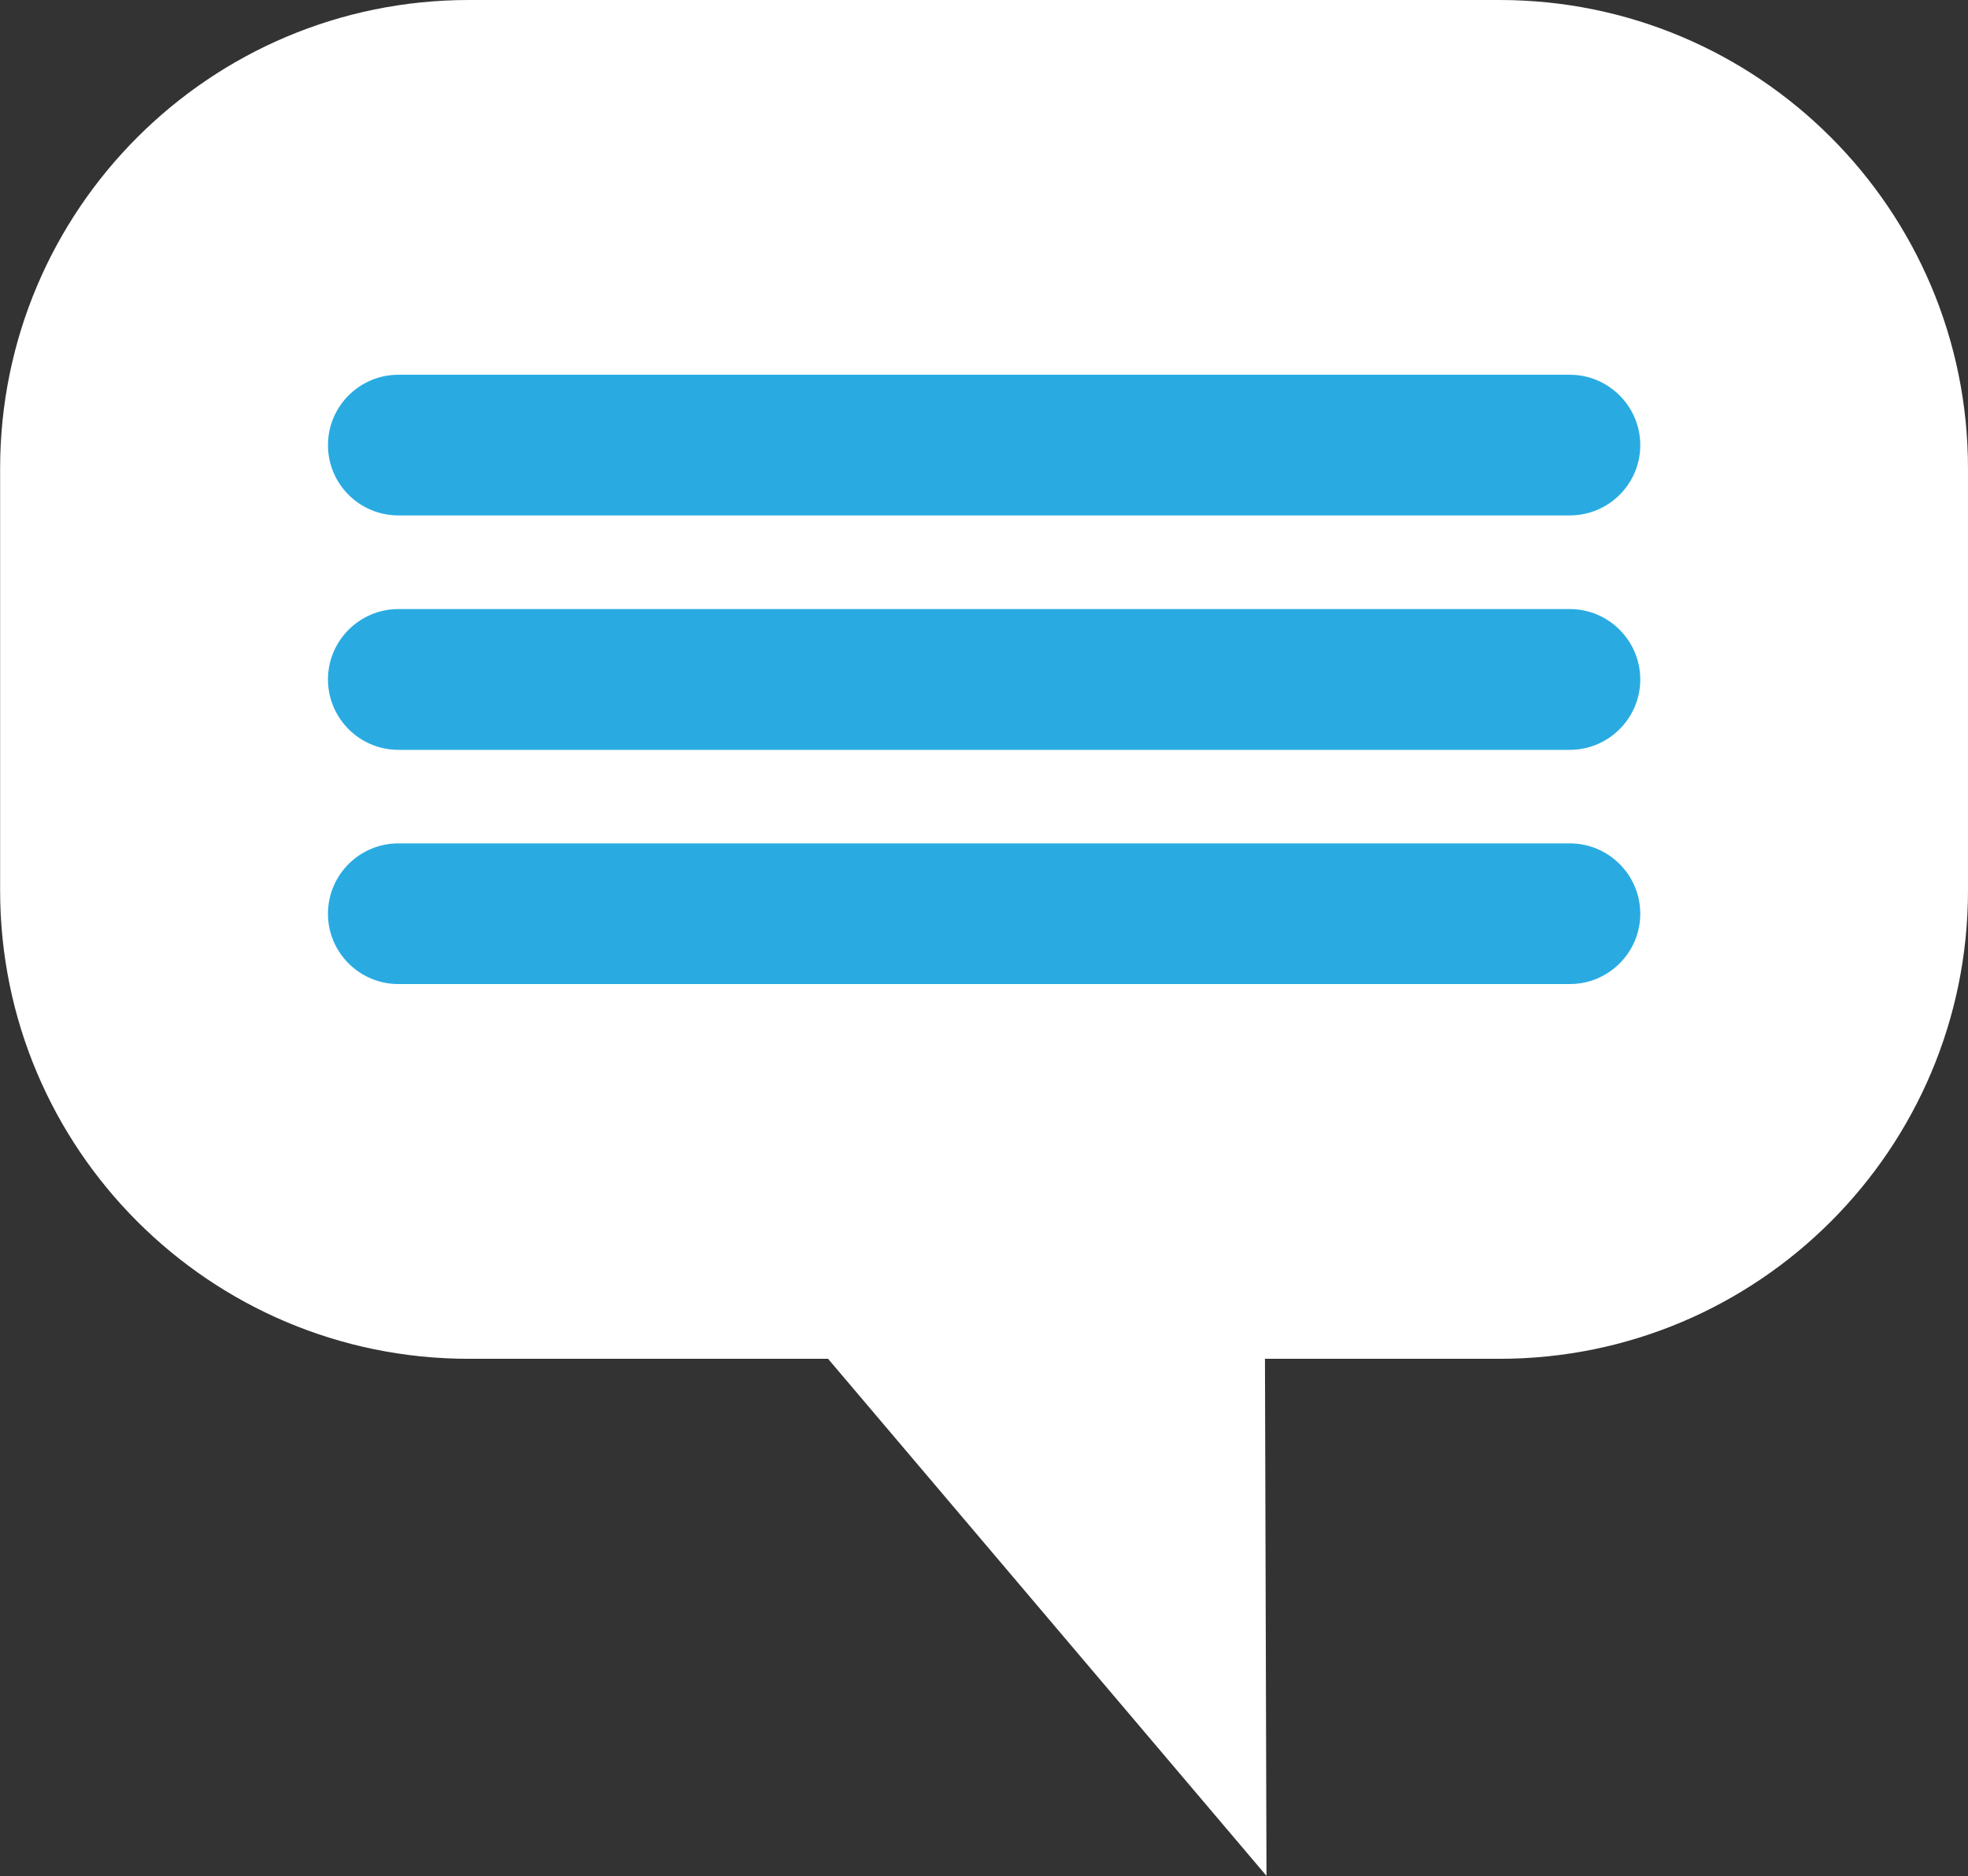<?xml version="1.0" encoding="utf-8"?>
<!-- Generator: Adobe Illustrator 16.0.4, SVG Export Plug-In . SVG Version: 6.00 Build 0)  -->
<!DOCTYPE svg PUBLIC "-//W3C//DTD SVG 1.1//EN" "http://www.w3.org/Graphics/SVG/1.1/DTD/svg11.dtd">
<svg version="1.1" id="Layer_1" xmlns="http://www.w3.org/2000/svg" xmlns:xlink="http://www.w3.org/1999/xlink" x="0px" y="0px"
	 width="16.748px" height="15.964px" viewBox="0 0 16.748 15.964" enable-background="new 0 0 16.748 15.964" xml:space="preserve">
<rect x="0" y="0" width="16.748" height="15.964" fill="#333333" stroke="none"/>
<symbol  id="Icon:_Reviews__x28_Active_x29_" viewBox="-8.374 -7.982 16.748 15.964">
	<g id="Icon:_Reviews__x28_Passive_x29__2_">
		<g>
			<path fill="#FFFFFF" d="M4.387,7.981h-8.772c-2.202,0-3.988-1.785-3.988-3.987v-3.59c0-2.201,1.786-3.986,3.988-3.986h3.058
				l3.731-4.4l-0.013,4.4h1.996c2.202,0,3.987,1.785,3.987,3.986v3.59C8.374,6.196,6.589,7.981,4.387,7.981z"/>
			<path fill="#29ABE2" d="M-4.984,0.804h9.97c0.329,0,0.599-0.268,0.599-0.599c0-0.33-0.27-0.598-0.599-0.598h-9.97
				c-0.33,0-0.599,0.268-0.599,0.598C-5.583,0.536-5.314,0.804-4.984,0.804z"/>
			<path fill="#29ABE2" d="M-4.984,2.798h9.97c0.329,0,0.599-0.269,0.599-0.599s-0.27-0.599-0.599-0.599h-9.97
				c-0.33,0-0.599,0.269-0.599,0.599S-5.314,2.798-4.984,2.798z"/>
			<path fill="#29ABE2" d="M-4.984,4.792h9.97c0.329,0,0.599-0.269,0.599-0.599c0-0.331-0.27-0.598-0.599-0.598h-9.97
				c-0.33,0-0.599,0.267-0.599,0.598C-5.583,4.523-5.314,4.792-4.984,4.792z"/>
		</g>
	</g>
</symbol>
<use xlink:href="#Icon:_Reviews__x28_Active_x29_"  width="16.748" height="15.964" x="-8.374" y="-7.982" transform="matrix(1 0 0 -1 8.374 7.981)" overflow="visible"/>
</svg>
